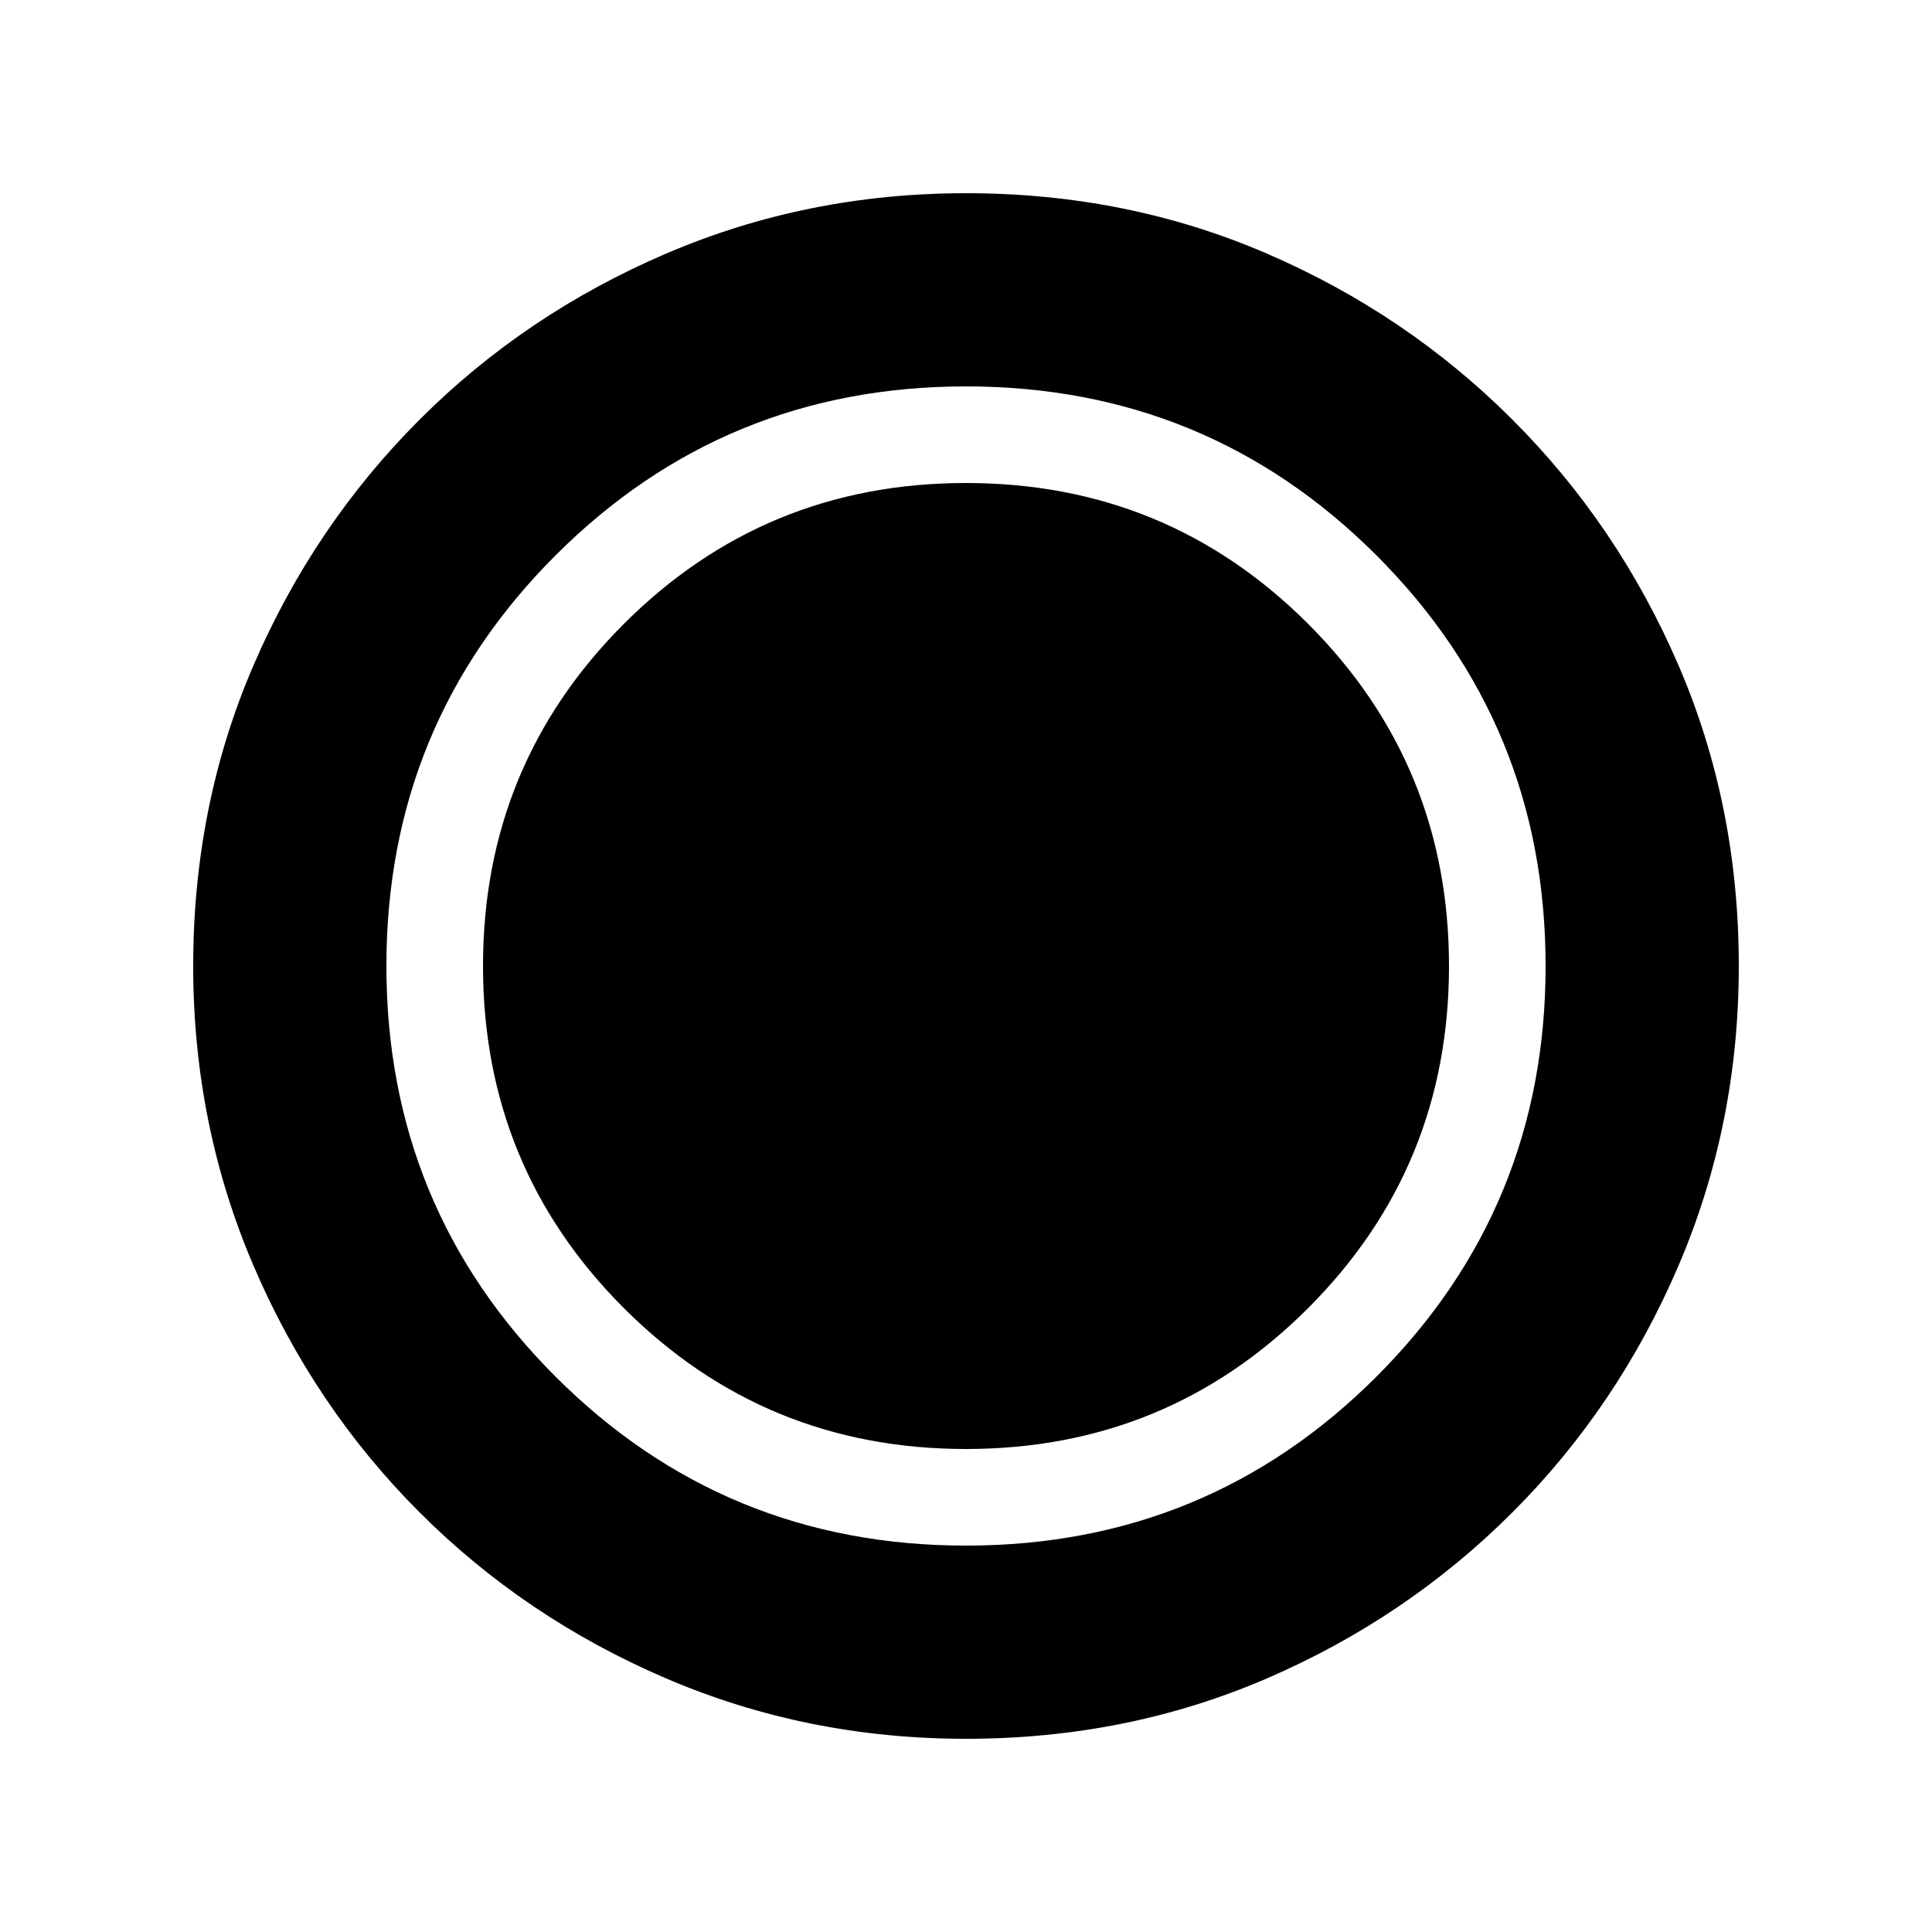 <svg xmlns="http://www.w3.org/2000/svg" height="20" viewBox="0 96 960 960" width="20"><path d="M480 960q-79 0-149-30t-122.5-82.5Q156 795 126 725T96 576q0-80 30-149.5t82.5-122Q261 252 331 222t149-30q80 0 149.5 30t122 82.5Q804 357 834 426.5T864 576q0 79-30 149t-82.5 122.5Q699 900 629.5 930T480 960Zm0-144q100 0 170-70t70-170q0-100-70-170t-170-70q-100 0-170 70t-70 170q0 100 70 170t170 70Zm0 48q120 0 204-84t84-204q0-120-84-204t-204-84q-120 0-204 84t-84 204q0 120 84 204t204 84Z"/></svg>